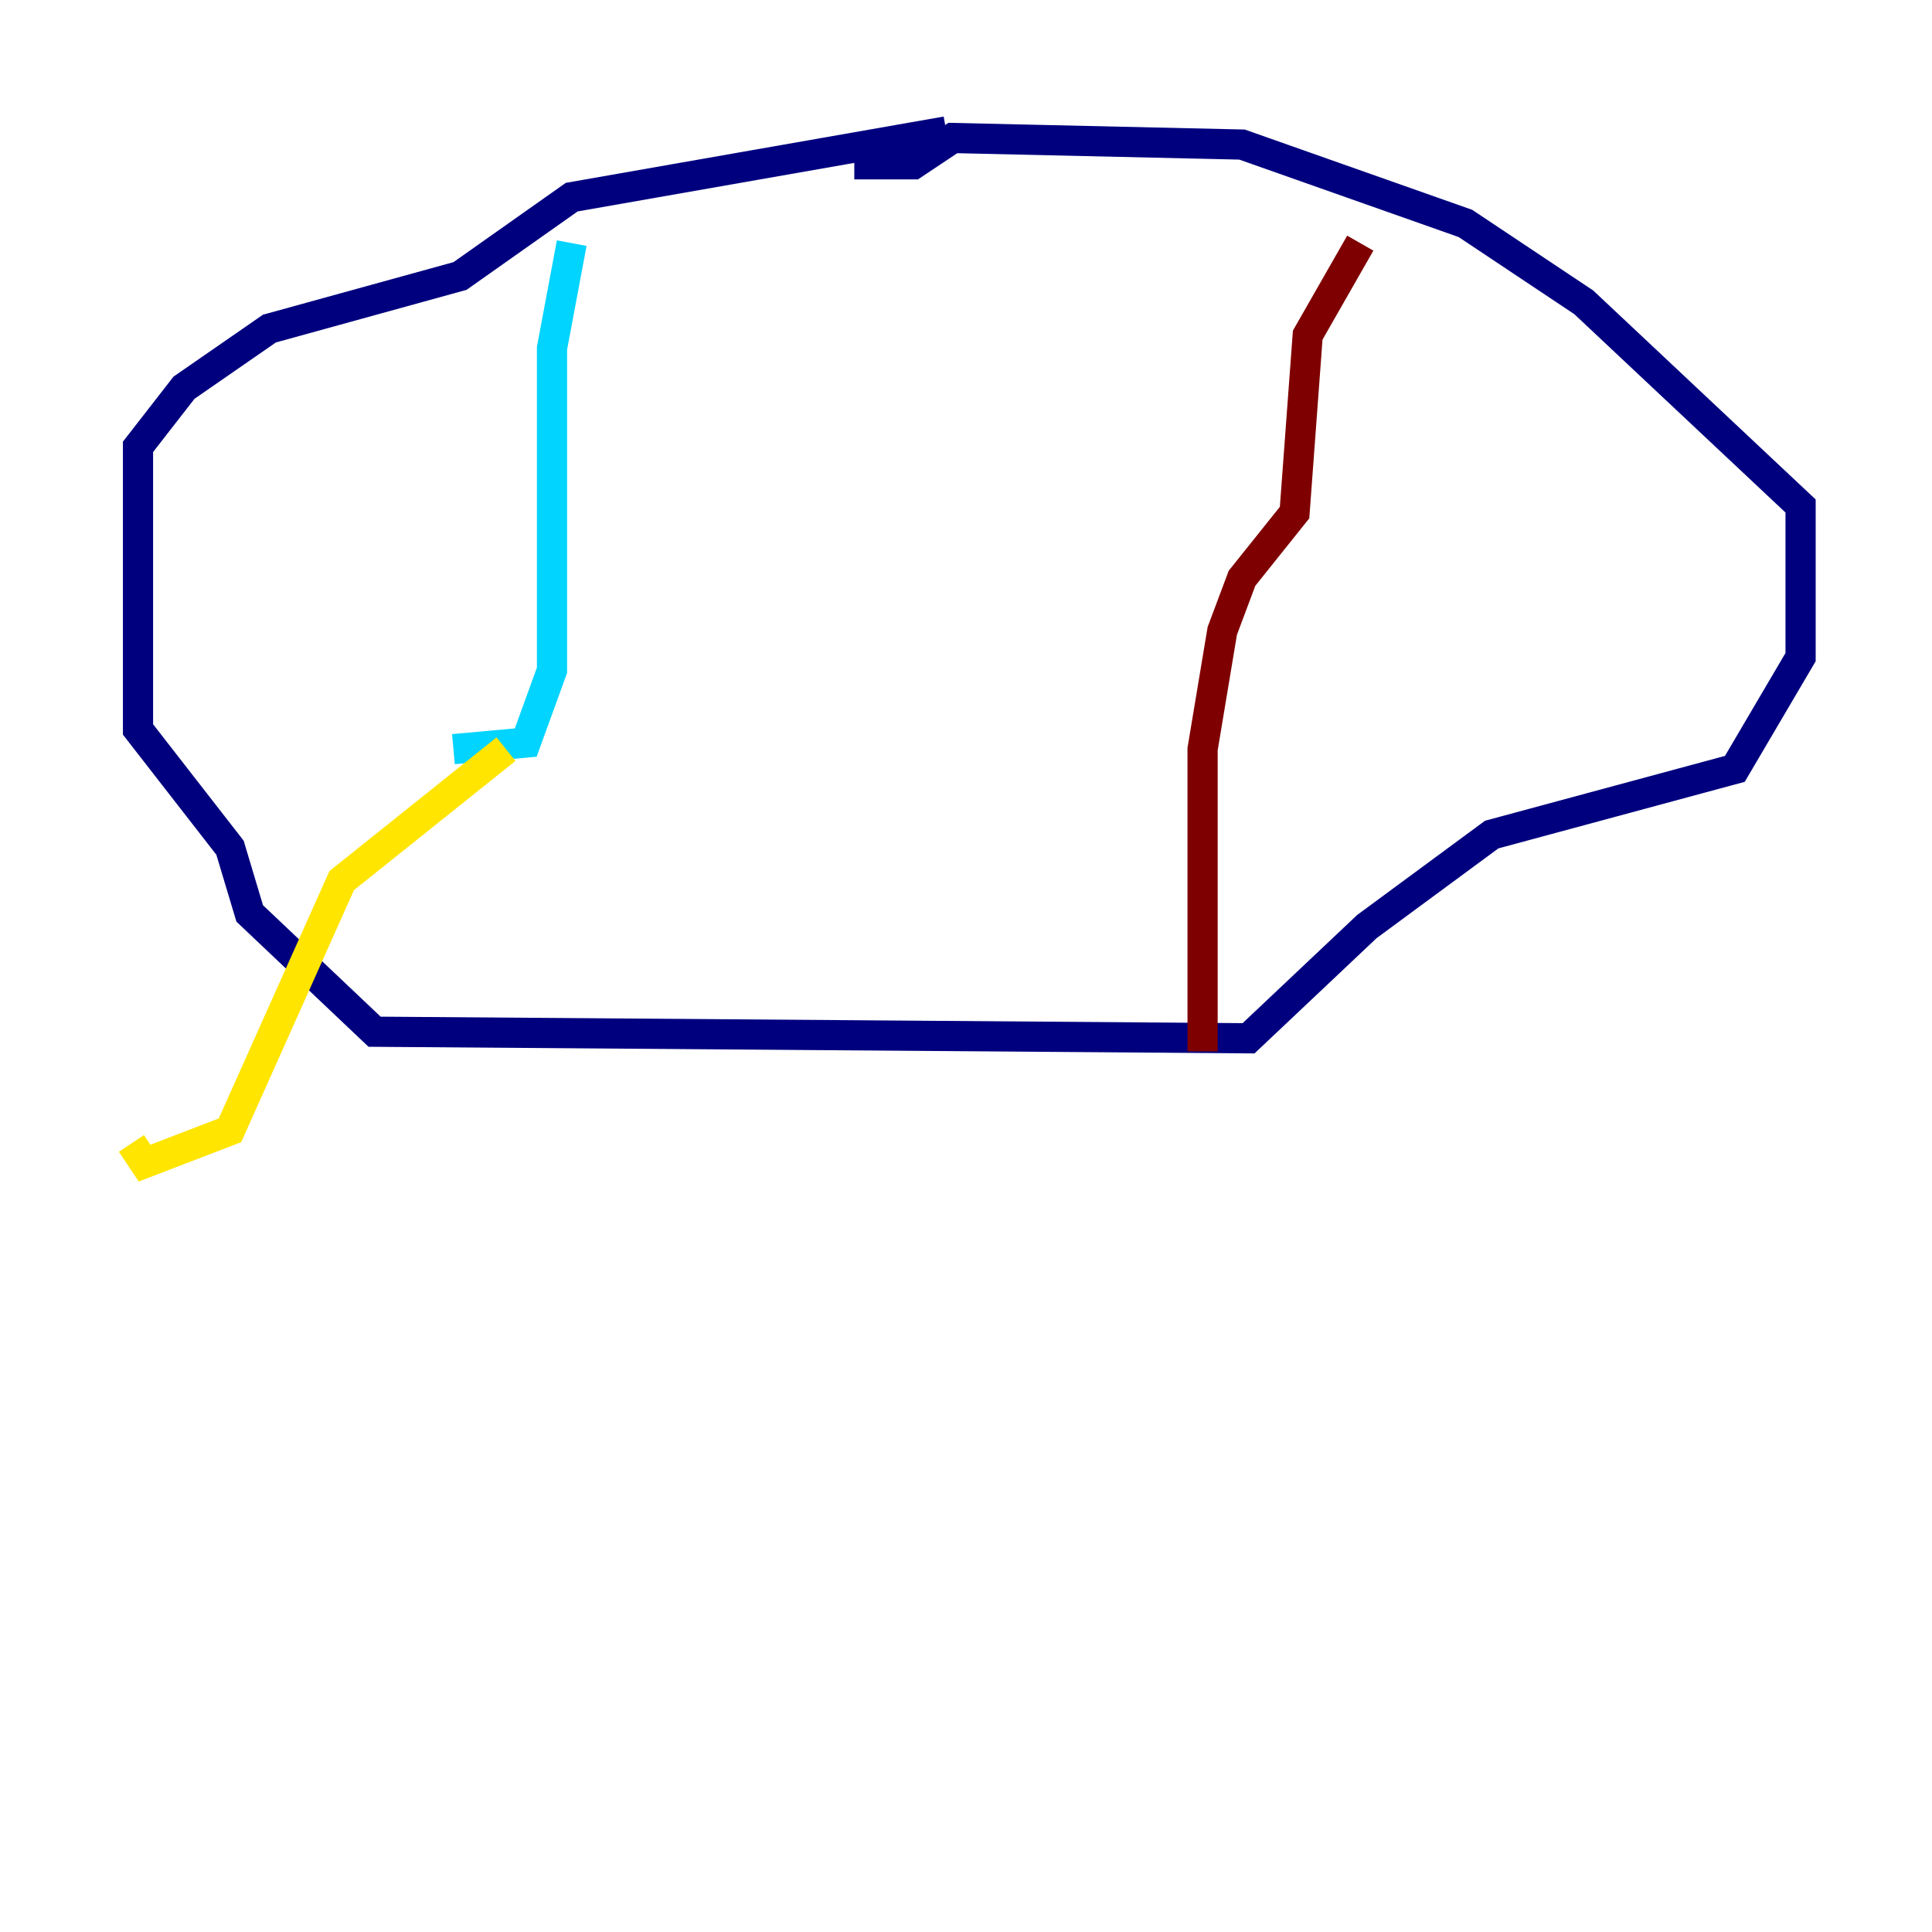 <?xml version="1.0" encoding="utf-8" ?>
<svg baseProfile="tiny" height="128" version="1.2" viewBox="0,0,128,128" width="128" xmlns="http://www.w3.org/2000/svg" xmlns:ev="http://www.w3.org/2001/xml-events" xmlns:xlink="http://www.w3.org/1999/xlink"><defs /><polyline fill="none" points="62.694,8.707 37.878,13.061 30.476,18.286 17.85,21.769 12.191,25.687 9.143,29.605 9.143,48.327 15.238,56.163 16.544,60.517 24.816,68.354 82.721,68.789 90.558,61.388 98.83,55.292 114.939,50.939 119.293,43.537 119.293,33.524 104.925,20.027 97.088,14.803 82.286,9.578 63.129,9.143 60.517,10.884 56.599,10.884" stroke="#00007f" stroke-width="2" /><polyline fill="none" points="37.878,16.109 36.571,23.075 36.571,44.408 34.83,49.197 30.041,49.633" stroke="#00d4ff" stroke-width="2" /><polyline fill="none" points="33.524,49.633 22.64,58.34 15.238,74.884 9.578,77.061 8.707,75.755" stroke="#ffe500" stroke-width="2" /><polyline fill="none" points="90.122,16.109 86.639,22.204 85.769,33.959 82.286,38.313 80.98,41.796 79.674,49.633 79.674,69.66" stroke="#7f0000" stroke-width="2" /></svg>